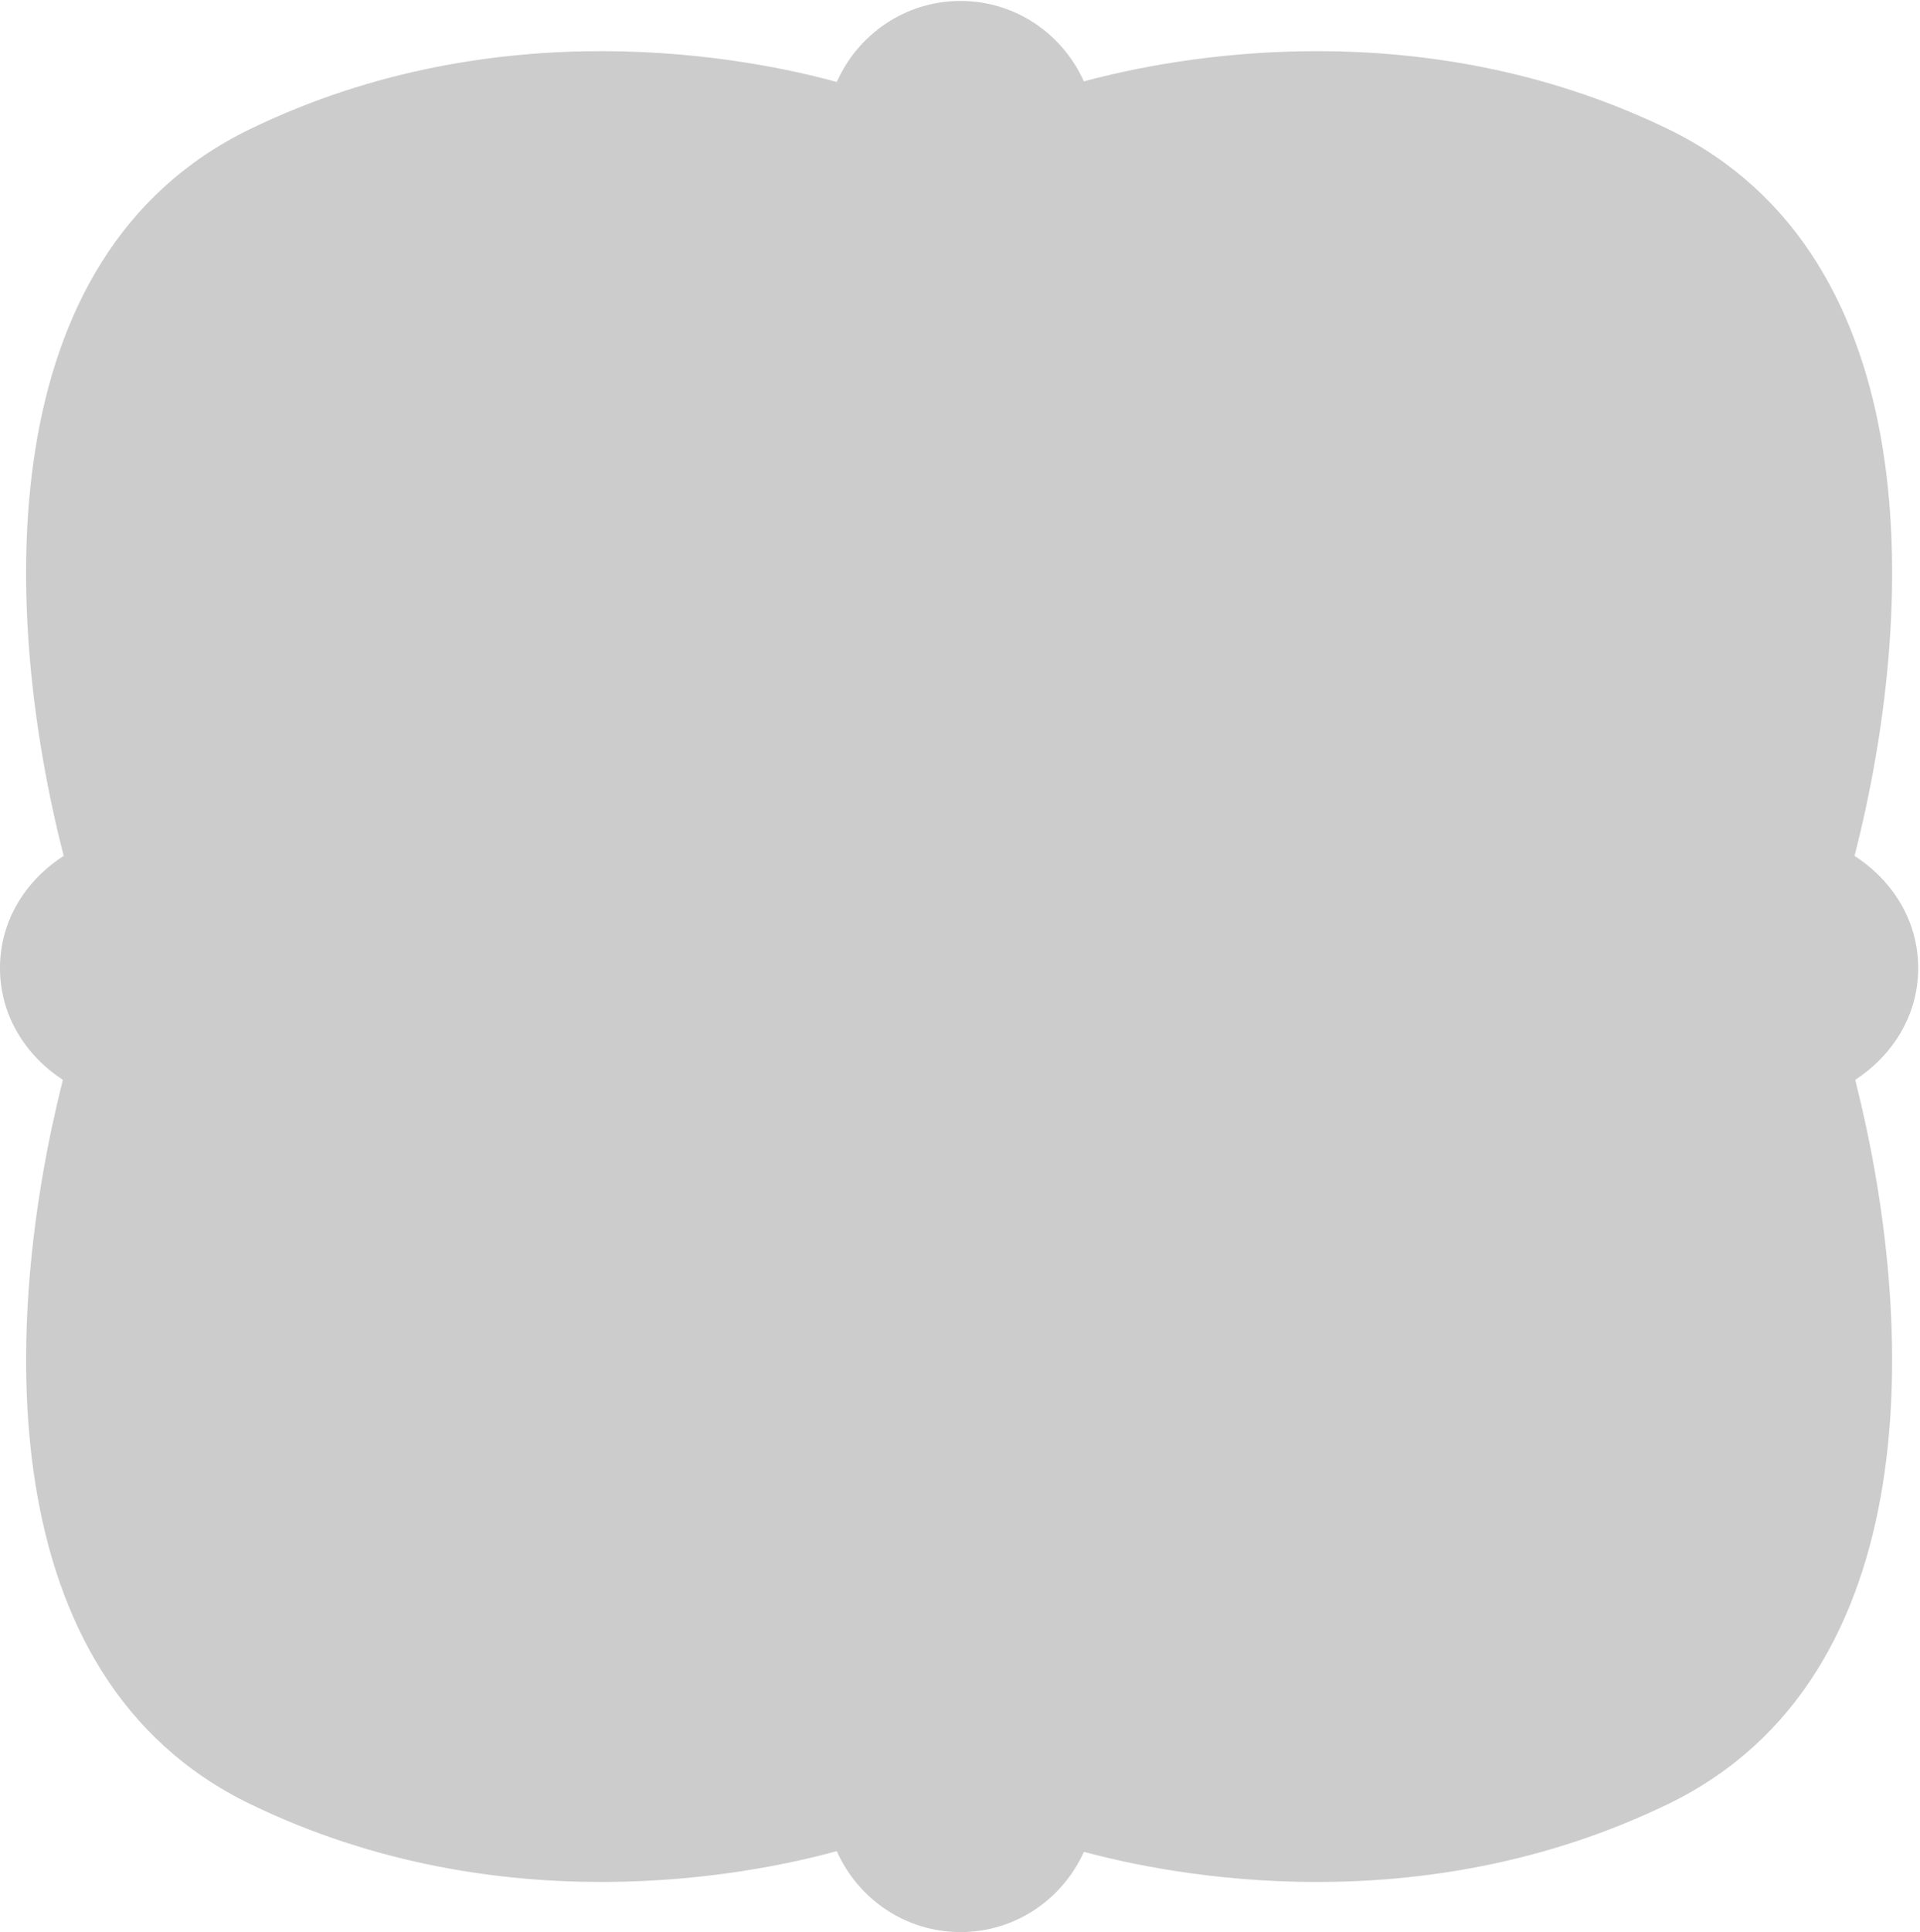 <svg width="496" height="499" viewBox="0 0 496 499" xmlns="http://www.w3.org/2000/svg"><title>shape-12</title><path d="M495.536 250.031c0-12.397-6.77-22.73-16.445-28.976 15.976-62.342 19.627-154.826-48.11-187.69-64.128-31.096-128.136-18.532-150.977-12.342C274.536 8.84 262.409.245 248.131.245c-14.302 0-26.516 8.651-31.96 20.929-22.294-6.12-86.969-19.167-151.611 12.19C-3.21 66.23.496 158.714 16.448 221.054 6.75 227.302-.004 237.635-.004 250.032c0 12.333 6.69 22.603 16.246 28.865-15.746 62.317-19.19 154.262 48.318 187 64.642 31.357 129.317 18.333 151.61 12.19C221.616 490.365 233.83 499 248.132 499c14.278 0 26.405-8.58 31.873-20.73 22.841 6.167 86.85 18.73 150.976-12.373 67.516-32.738 64.087-124.683 48.286-187 9.555-6.262 16.27-16.532 16.27-28.865" fill="#CCC" fill-rule="evenodd"/></svg>